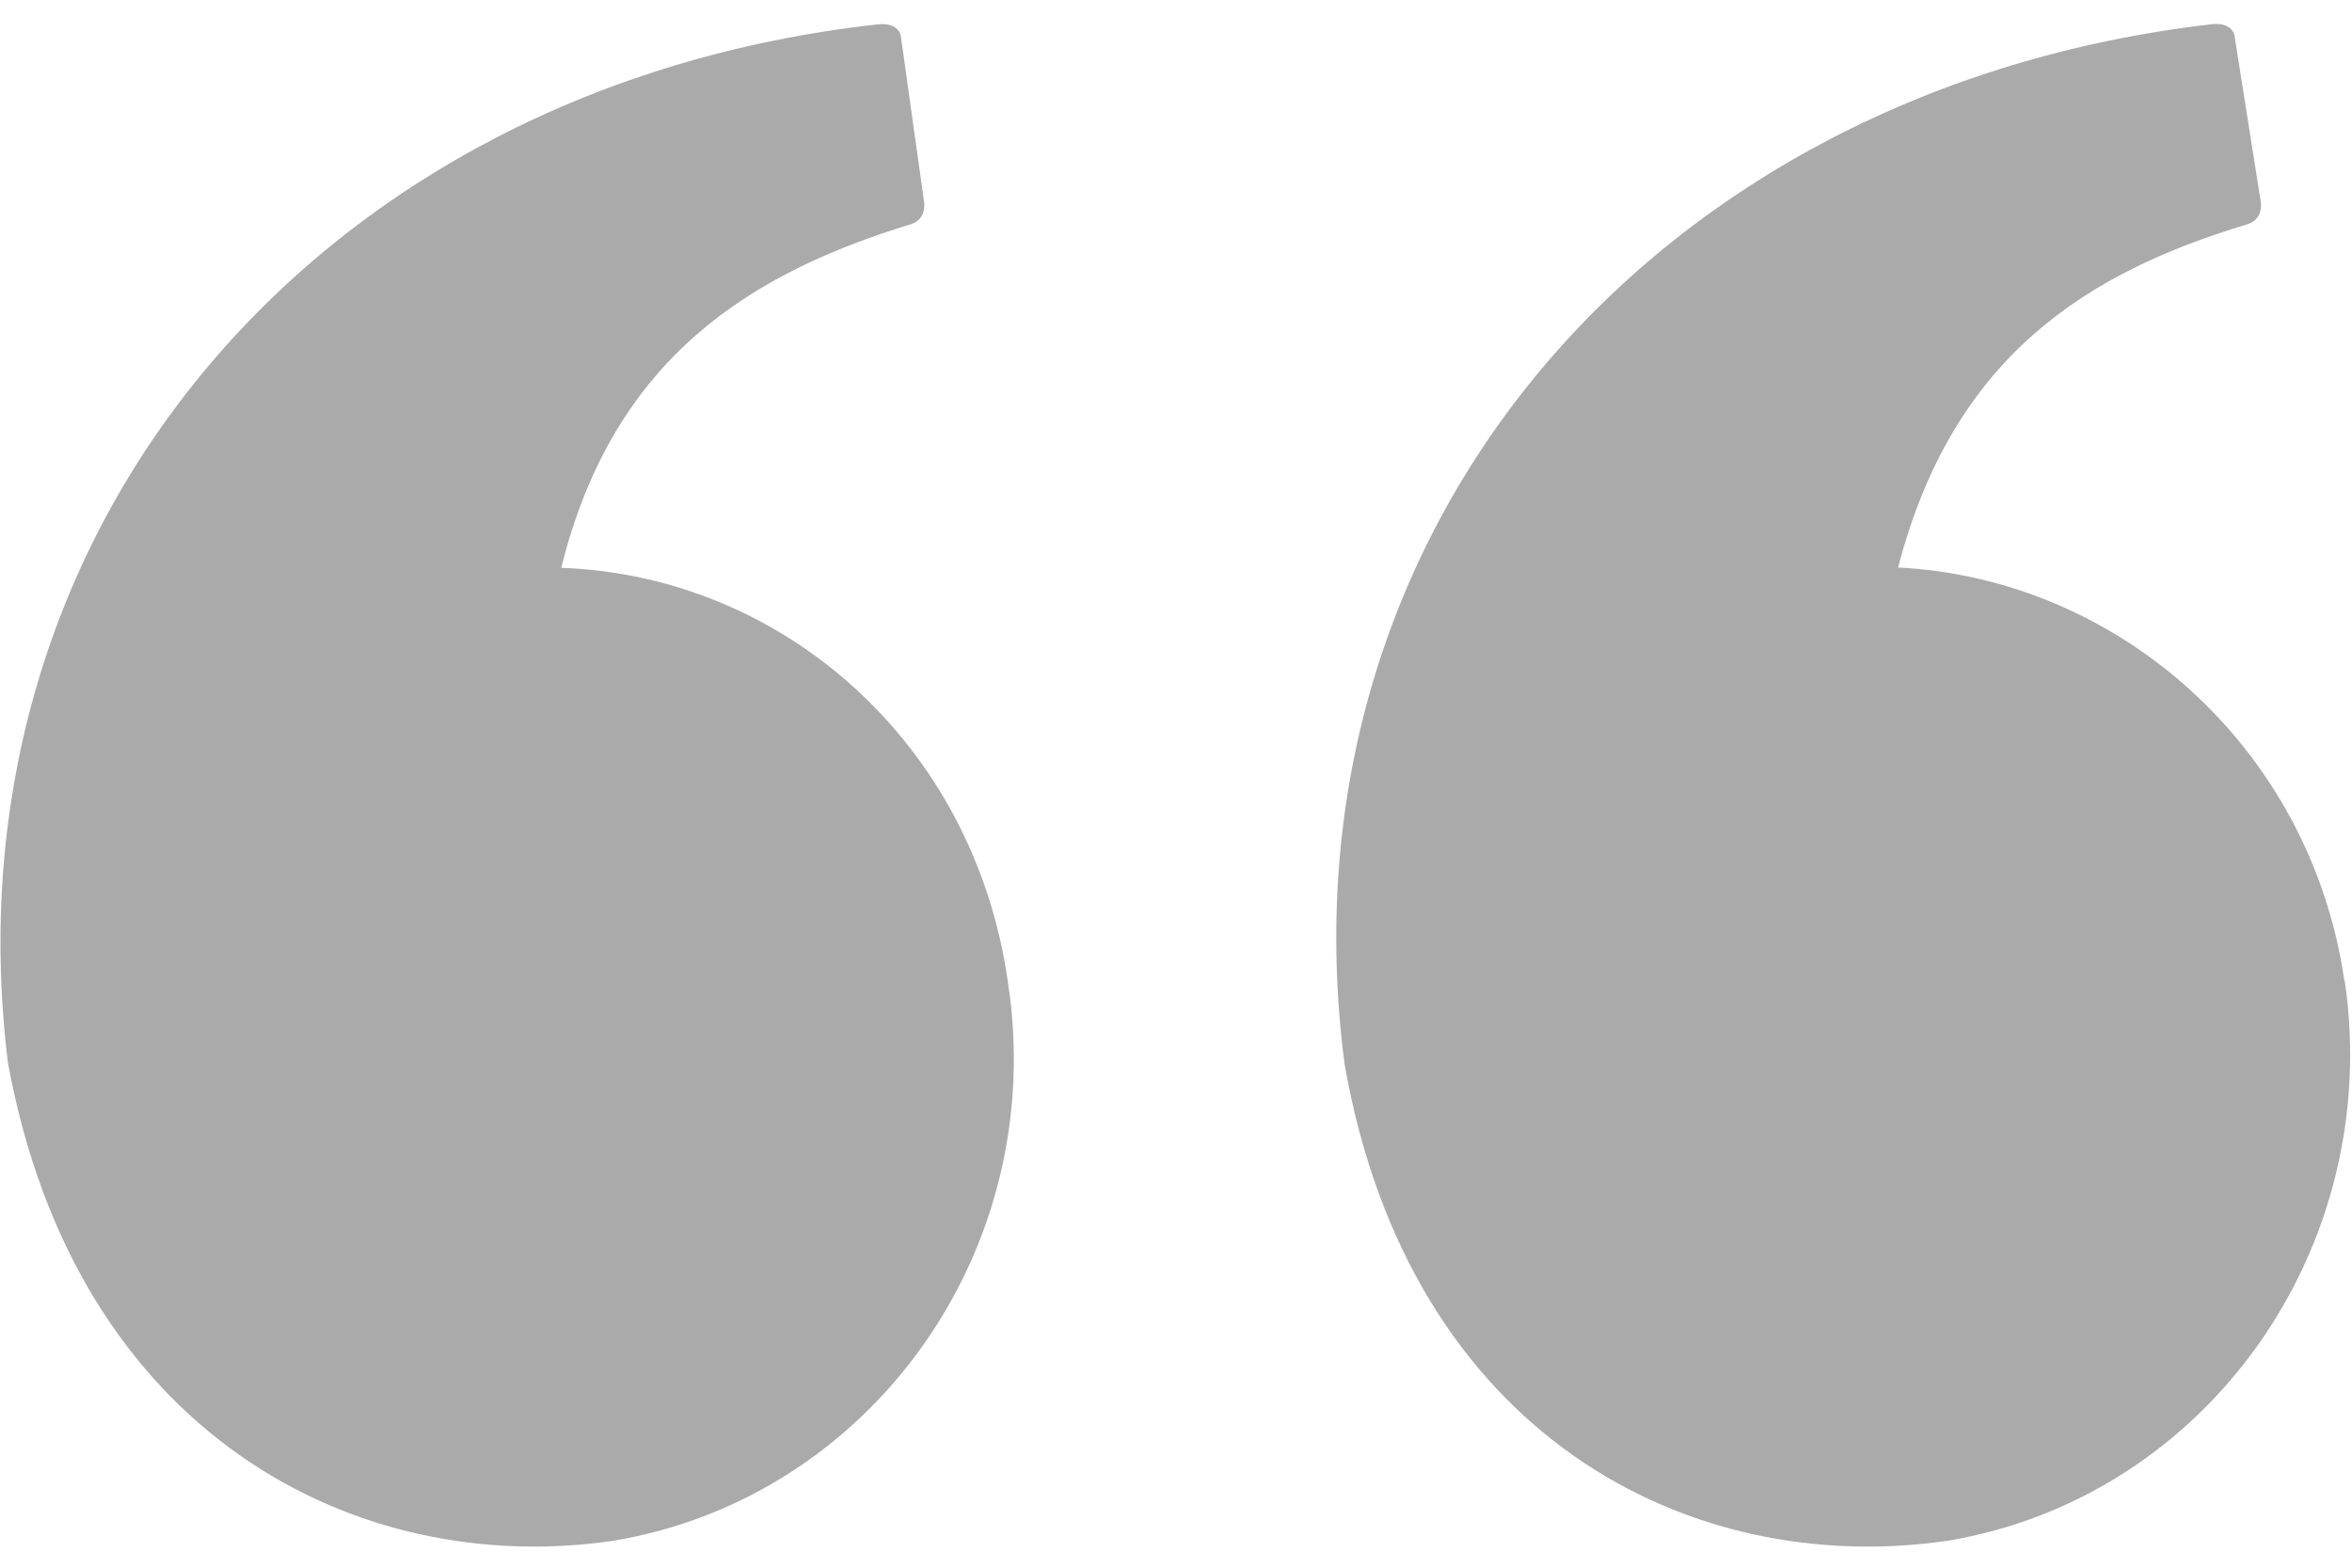 <svg xmlns="http://www.w3.org/2000/svg" viewBox="0 0 15 10"><path fill="#AAA" fill-rule="nonzero" d="M14.952 6.26c-.217-1.5-1.45-2.57-2.847-2.64.35-1.344 1.198-1.88 2.23-2.19.1-.033.084-.137.084-.137L14.25.223s-.016-.085-.15-.068C10.54.57 8.126 3.38 8.576 6.793c.416 2.362 2.198 3.276 3.846 3.035 1.65-.276 2.78-1.862 2.532-3.57zM3.58 3.62c.333-1.344 1.215-1.88 2.23-2.19.1-.033.084-.137.084-.137l-.15-1.07S5.728.14 5.594.156C2.03.552-.366 3.362.05 6.775c.433 2.38 2.23 3.294 3.863 3.053 1.648-.276 2.78-1.862 2.514-3.57C6.21 4.742 4.995 3.673 3.58 3.622z"/></svg>